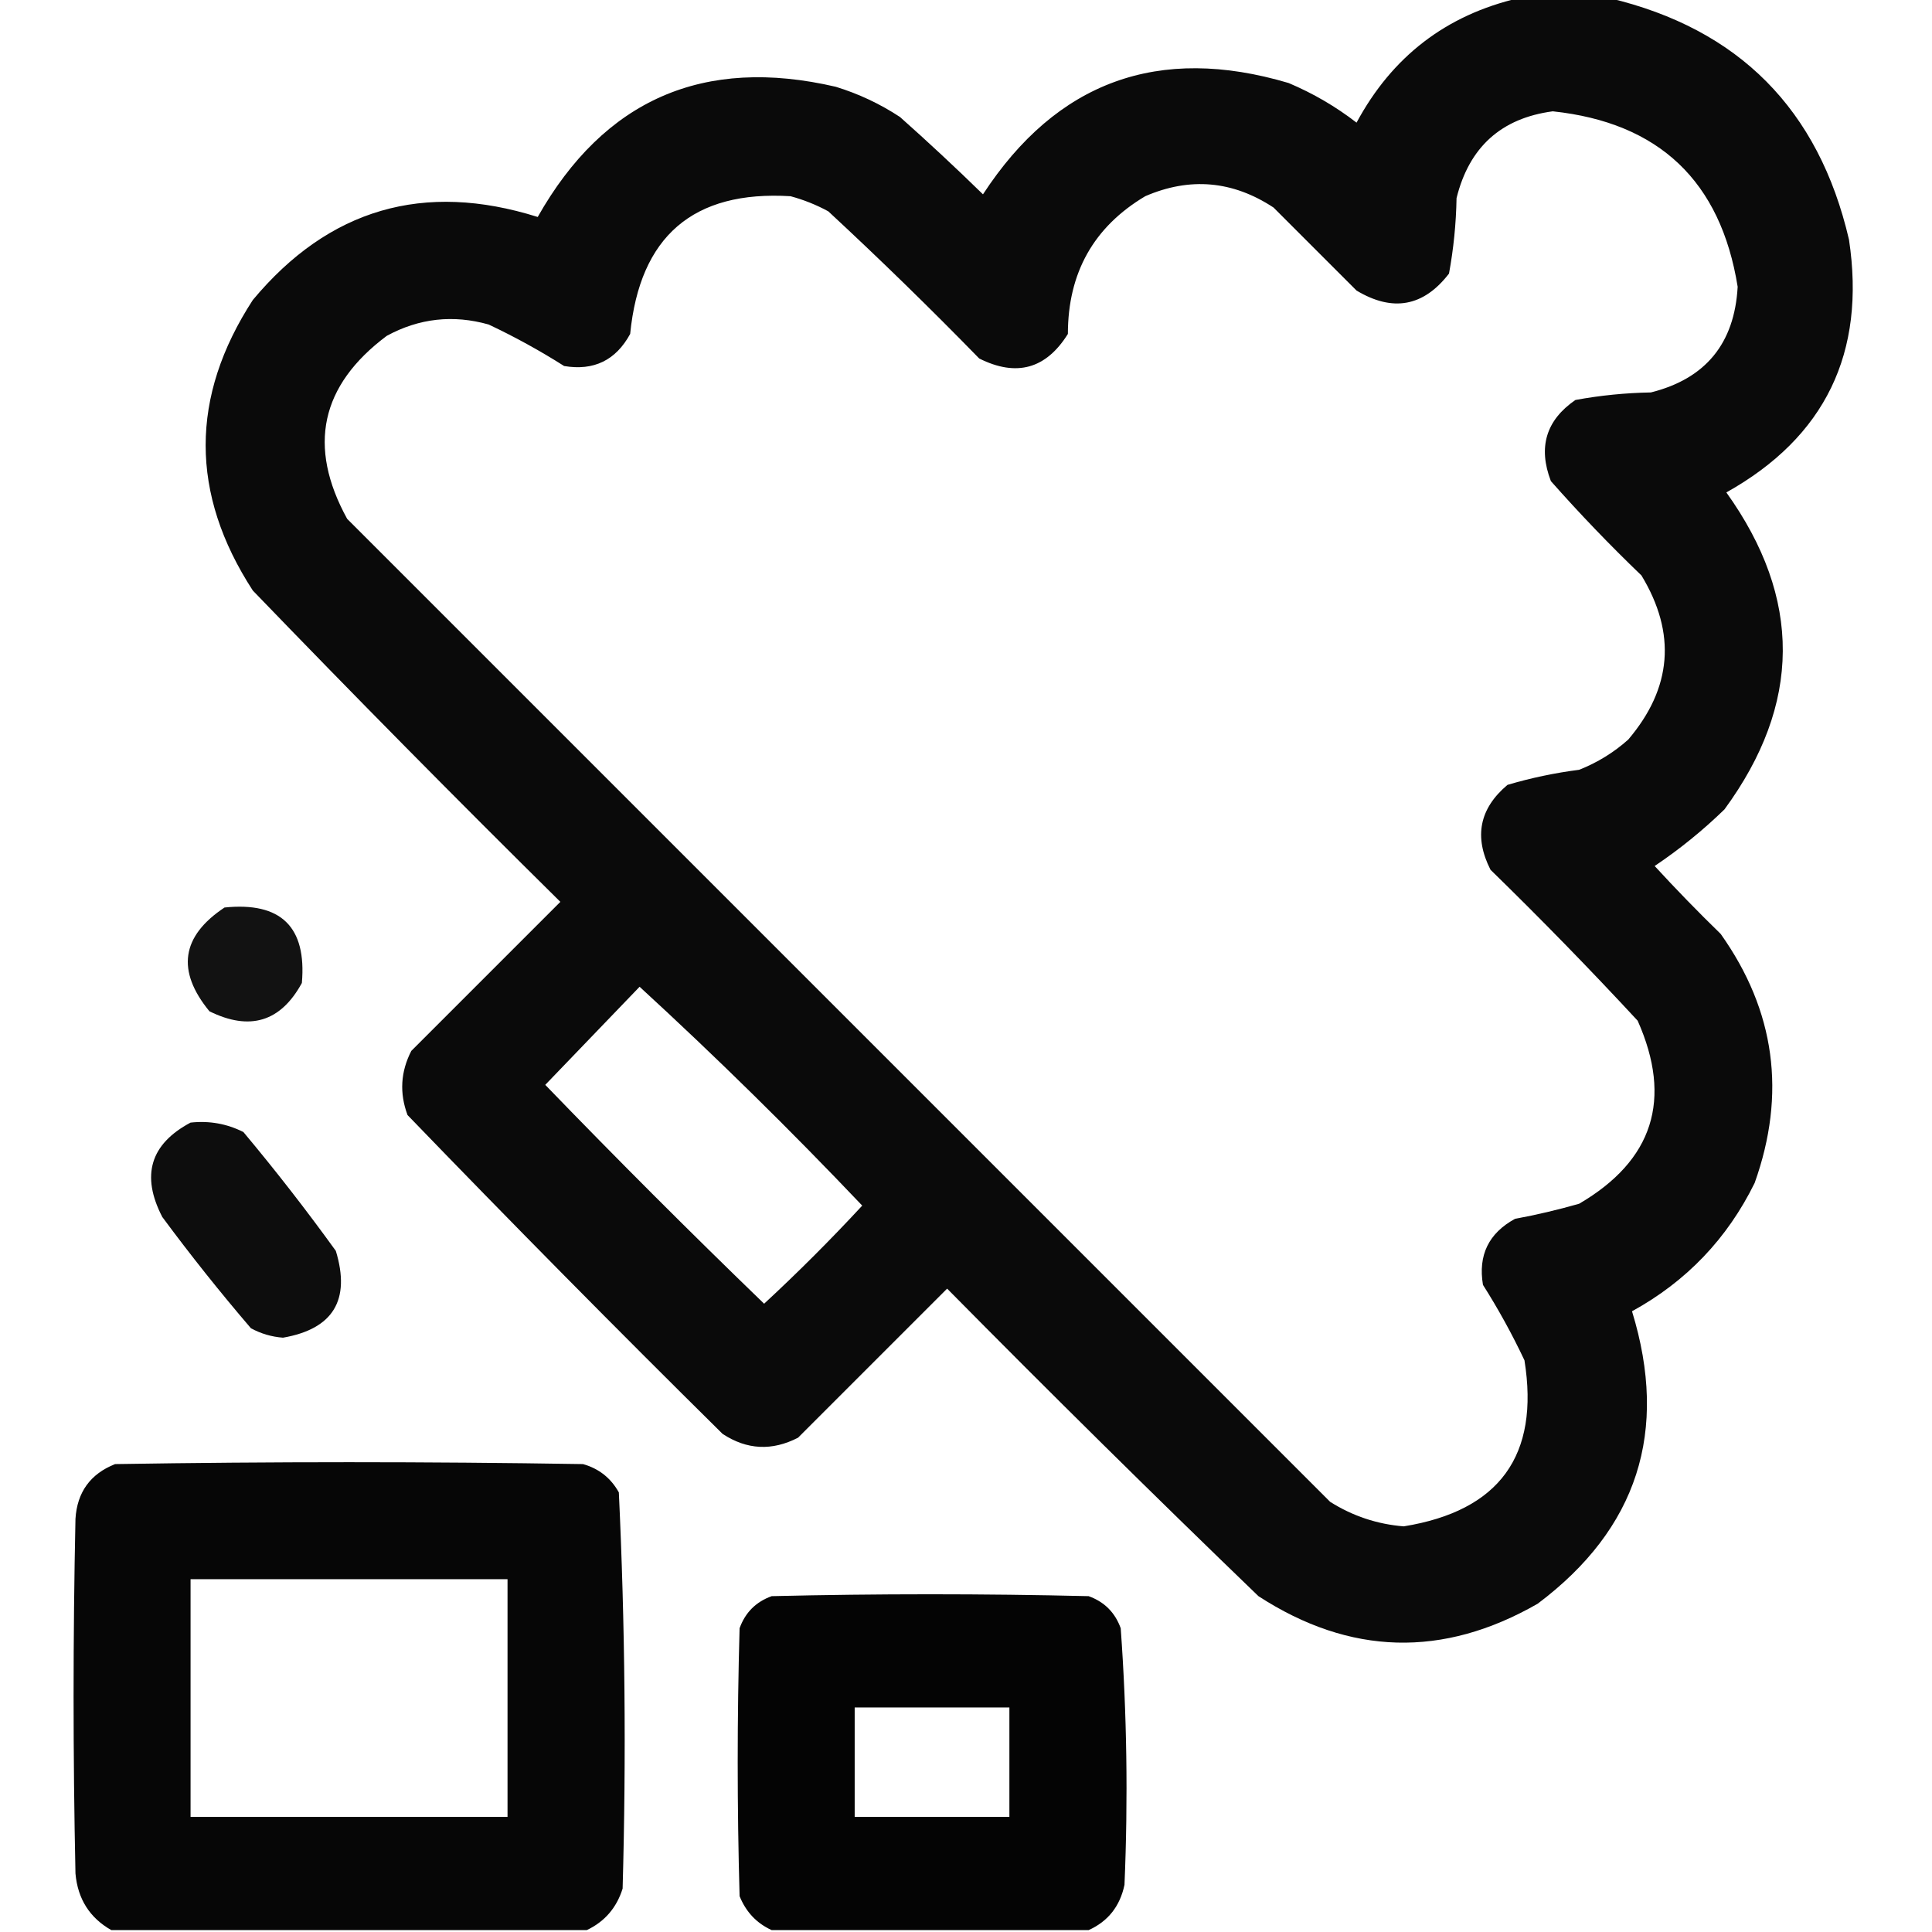 <?xml version="1.0" encoding="UTF-8"?>
<!DOCTYPE svg PUBLIC "-//W3C//DTD SVG 1.1//EN" "http://www.w3.org/Graphics/SVG/1.1/DTD/svg11.dtd">
<svg xmlns="http://www.w3.org/2000/svg" version="1.1" width="512px" height="512px" style="shape-rendering:geometricPrecision; text-rendering:geometricPrecision; image-rendering:optimizeQuality; fill-rule:evenodd; clip-rule:evenodd" xmlns:xlink="http://www.w3.org/1999/xlink">
<g><path style="opacity:0.958" fill="#000000" d="M 402.5,-0.5 C 410.5,-0.5 418.5,-0.5 426.5,-0.5C 460.819,7.653 481.986,28.986 490,63.5C 494.52,93.509 483.686,115.843 457.5,130.5C 477.609,158.601 477.442,186.601 457,214.5C 451.268,220.068 445.101,225.068 438.5,229.5C 444.152,235.652 449.985,241.652 456,247.5C 470.447,267.841 473.447,289.841 465,313.5C 457.747,328.253 446.913,339.587 432.5,347.5C 442.28,379.324 433.946,405.158 407.5,425C 382.42,439.398 357.753,438.731 333.5,423C 305.695,396.195 278.195,369.028 251,341.5C 237.833,354.667 224.667,367.833 211.5,381C 204.598,384.564 197.931,384.231 191.5,380C 163.305,352.139 135.472,323.972 108,295.5C 105.831,289.686 106.165,284.019 109,278.5C 122.167,265.333 135.333,252.167 148.5,239C 120.972,211.805 93.805,184.305 67,156.5C 50.333,130.833 50.333,105.167 67,79.5C 87.144,55.335 112.311,48.002 142.5,57.5C 160.13,26.357 186.463,14.857 221.5,23C 227.56,24.864 233.226,27.53 238.5,31C 245.984,37.65 253.317,44.483 260.5,51.5C 280.021,21.601 307.021,11.767 341.5,22C 347.992,24.743 353.992,28.243 359.5,32.5C 368.931,14.968 383.264,3.968 402.5,-0.5 Z M 411.5,29.5 C 439.667,32.499 456,47.999 460.5,76C 459.663,91.035 451.996,100.368 437.5,104C 430.754,104.121 424.087,104.788 417.5,106C 409.719,111.351 407.552,118.518 411,127.5C 418.636,136.137 426.636,144.47 435,152.5C 444.288,167.823 443.121,182.323 431.5,196C 427.669,199.419 423.335,202.086 418.5,204C 412.039,204.827 405.705,206.16 399.5,208C 392.06,214.265 390.56,221.765 395,230.5C 408.363,243.529 421.363,256.862 434,270.5C 443.267,291.364 438.1,307.53 418.5,319C 412.893,320.61 407.226,321.943 401.5,323C 394.512,326.81 391.678,332.644 393,340.5C 397.068,346.913 400.735,353.579 404,360.5C 408.037,385.733 397.371,400.4 372,404.5C 364.969,403.934 358.469,401.767 352.5,398C 265.667,311.167 178.833,224.333 92,137.5C 81.441,118.297 84.941,102.131 102.5,89C 111.078,84.34 120.078,83.34 129.5,86C 136.421,89.265 143.087,92.932 149.5,97C 157.356,98.322 163.19,95.489 167,88.5C 169.564,62.591 183.731,50.424 209.5,52C 212.993,52.942 216.326,54.275 219.5,56C 233.138,68.637 246.471,81.637 259.5,95C 269.372,99.948 277.205,97.781 283,88.5C 283.008,72.3 289.842,60.133 303.5,52C 315.343,46.881 326.676,47.881 337.5,55C 344.833,62.333 352.167,69.667 359.5,77C 369.093,82.754 377.259,81.254 384,72.5C 385.212,65.913 385.879,59.246 386,52.5C 389.346,38.981 397.846,31.315 411.5,29.5 Z M 169.5,261.5 C 189.762,280.094 209.429,299.428 228.5,319.5C 220.167,328.5 211.5,337.167 202.5,345.5C 182.833,326.5 163.5,307.167 144.5,287.5C 152.855,278.813 161.188,270.146 169.5,261.5 Z"/></g>
<g><path style="opacity:0.929" fill="#000000" d="M 59.5,240.5 C 74.458,238.959 81.291,245.625 80,260.5C 74.386,270.791 66.22,273.291 55.5,268C 46.704,257.279 48.038,248.113 59.5,240.5 Z"/></g>
<g><path style="opacity:0.946" fill="#000000" d="M 50.5,297.5 C 55.449,296.959 60.116,297.792 64.5,300C 73.049,310.214 81.215,320.714 89,331.5C 92.959,344.523 88.293,352.189 75,354.5C 71.988,354.274 69.155,353.441 66.5,352C 58.306,342.44 50.473,332.607 43,322.5C 37.322,311.519 39.822,303.185 50.5,297.5 Z"/></g>
<g><path style="opacity:0.975" fill="#000000" d="M 155.5,511.5 C 113.5,511.5 71.5,511.5 29.5,511.5C 23.765,508.239 20.598,503.239 20,496.5C 19.333,465.167 19.333,433.833 20,402.5C 20.447,395.434 23.947,390.601 30.5,388C 71.833,387.333 113.167,387.333 154.5,388C 158.709,389.187 161.876,391.687 164,395.5C 165.646,430.44 165.98,465.44 165,500.5C 163.401,505.594 160.234,509.261 155.5,511.5 Z M 50.5,418.5 C 78.5,418.5 106.5,418.5 134.5,418.5C 134.5,439.5 134.5,460.5 134.5,481.5C 106.5,481.5 78.5,481.5 50.5,481.5C 50.5,460.5 50.5,439.5 50.5,418.5 Z"/></g>
<g><path style="opacity:0.982" fill="#000000" d="M 288.5,511.5 C 260.5,511.5 232.5,511.5 204.5,511.5C 200.521,509.685 197.688,506.685 196,502.5C 195.333,478.833 195.333,455.167 196,431.5C 197.5,427.333 200.333,424.5 204.5,423C 232.5,422.333 260.5,422.333 288.5,423C 292.667,424.5 295.5,427.333 297,431.5C 298.635,454.103 298.968,476.77 298,499.5C 296.806,505.181 293.64,509.181 288.5,511.5 Z M 226.5,452.5 C 240.167,452.5 253.833,452.5 267.5,452.5C 267.5,462.167 267.5,471.833 267.5,481.5C 253.833,481.5 240.167,481.5 226.5,481.5C 226.5,471.833 226.5,462.167 226.5,452.5 Z"/></g>
</svg>

